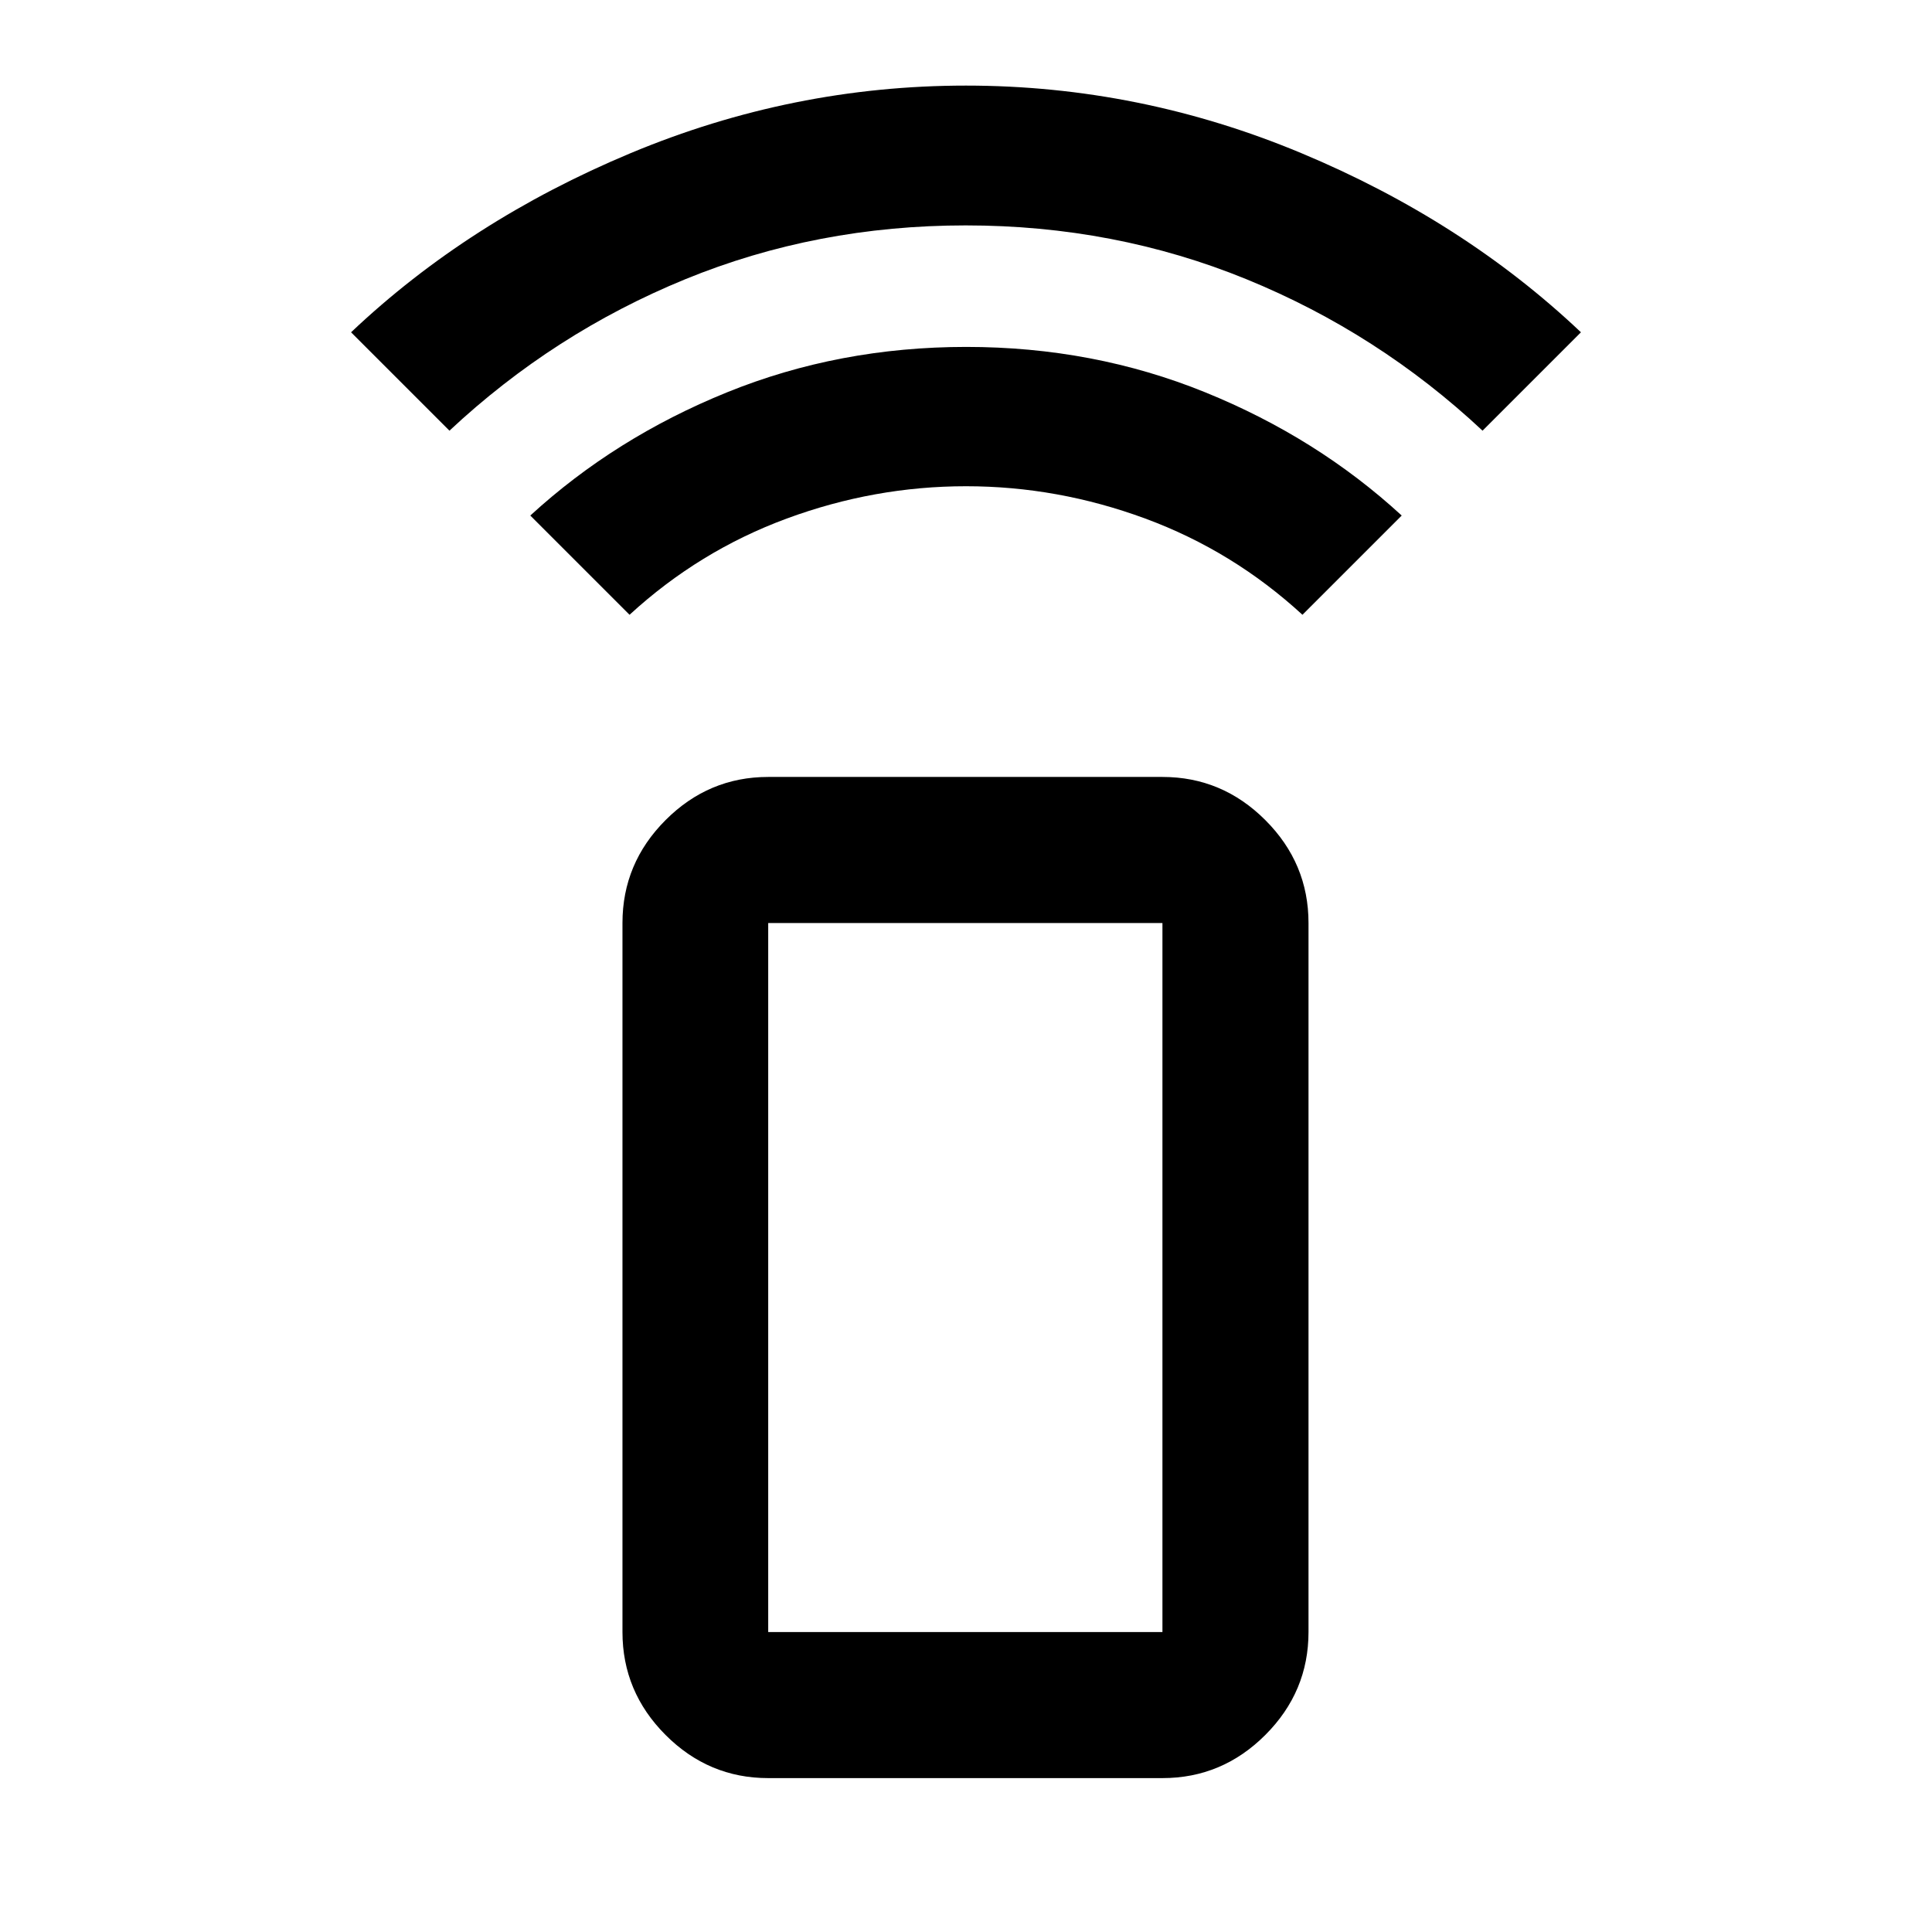 <svg xmlns="http://www.w3.org/2000/svg" height="40" viewBox="0 -960 960 960" width="40"><path d="m312.82-654.52-49.32-49.31q42.19-38.7 97.79-61.24 55.61-22.55 118.82-22.55 63.21 0 118.74 22.55 55.54 22.54 97.65 61.24l-49.32 49.31q-34.6-31.77-78.12-47.82T480-718.39q-45.54 0-89.06 16.05t-78.12 47.82ZM223.33-746l-48.89-48.89q58.49-55.39 138.86-88.99 80.38-33.59 166.69-33.59t166.7 33.59q80.38 33.6 138.87 88.99L736.67-746q-51.84-48.5-117.31-75.25Q553.88-848 479.86-848q-74.03 0-139.36 26.75Q275.17-794.5 223.33-746ZM381.72-76.47q-29.61 0-51.02-21.45-21.4-21.45-21.4-51.13v-352.31q0-29.69 21.4-51.13 21.41-21.45 51.02-21.45h195.89q29.68 0 51.13 21.45 21.45 21.44 21.45 51.13v352.31q0 29.68-21.45 51.13-21.45 21.45-51.13 21.45H381.72Zm195.89-72.58v-352.31H381.72v352.31h195.89Zm0 0H381.72h195.89Z"/></svg>